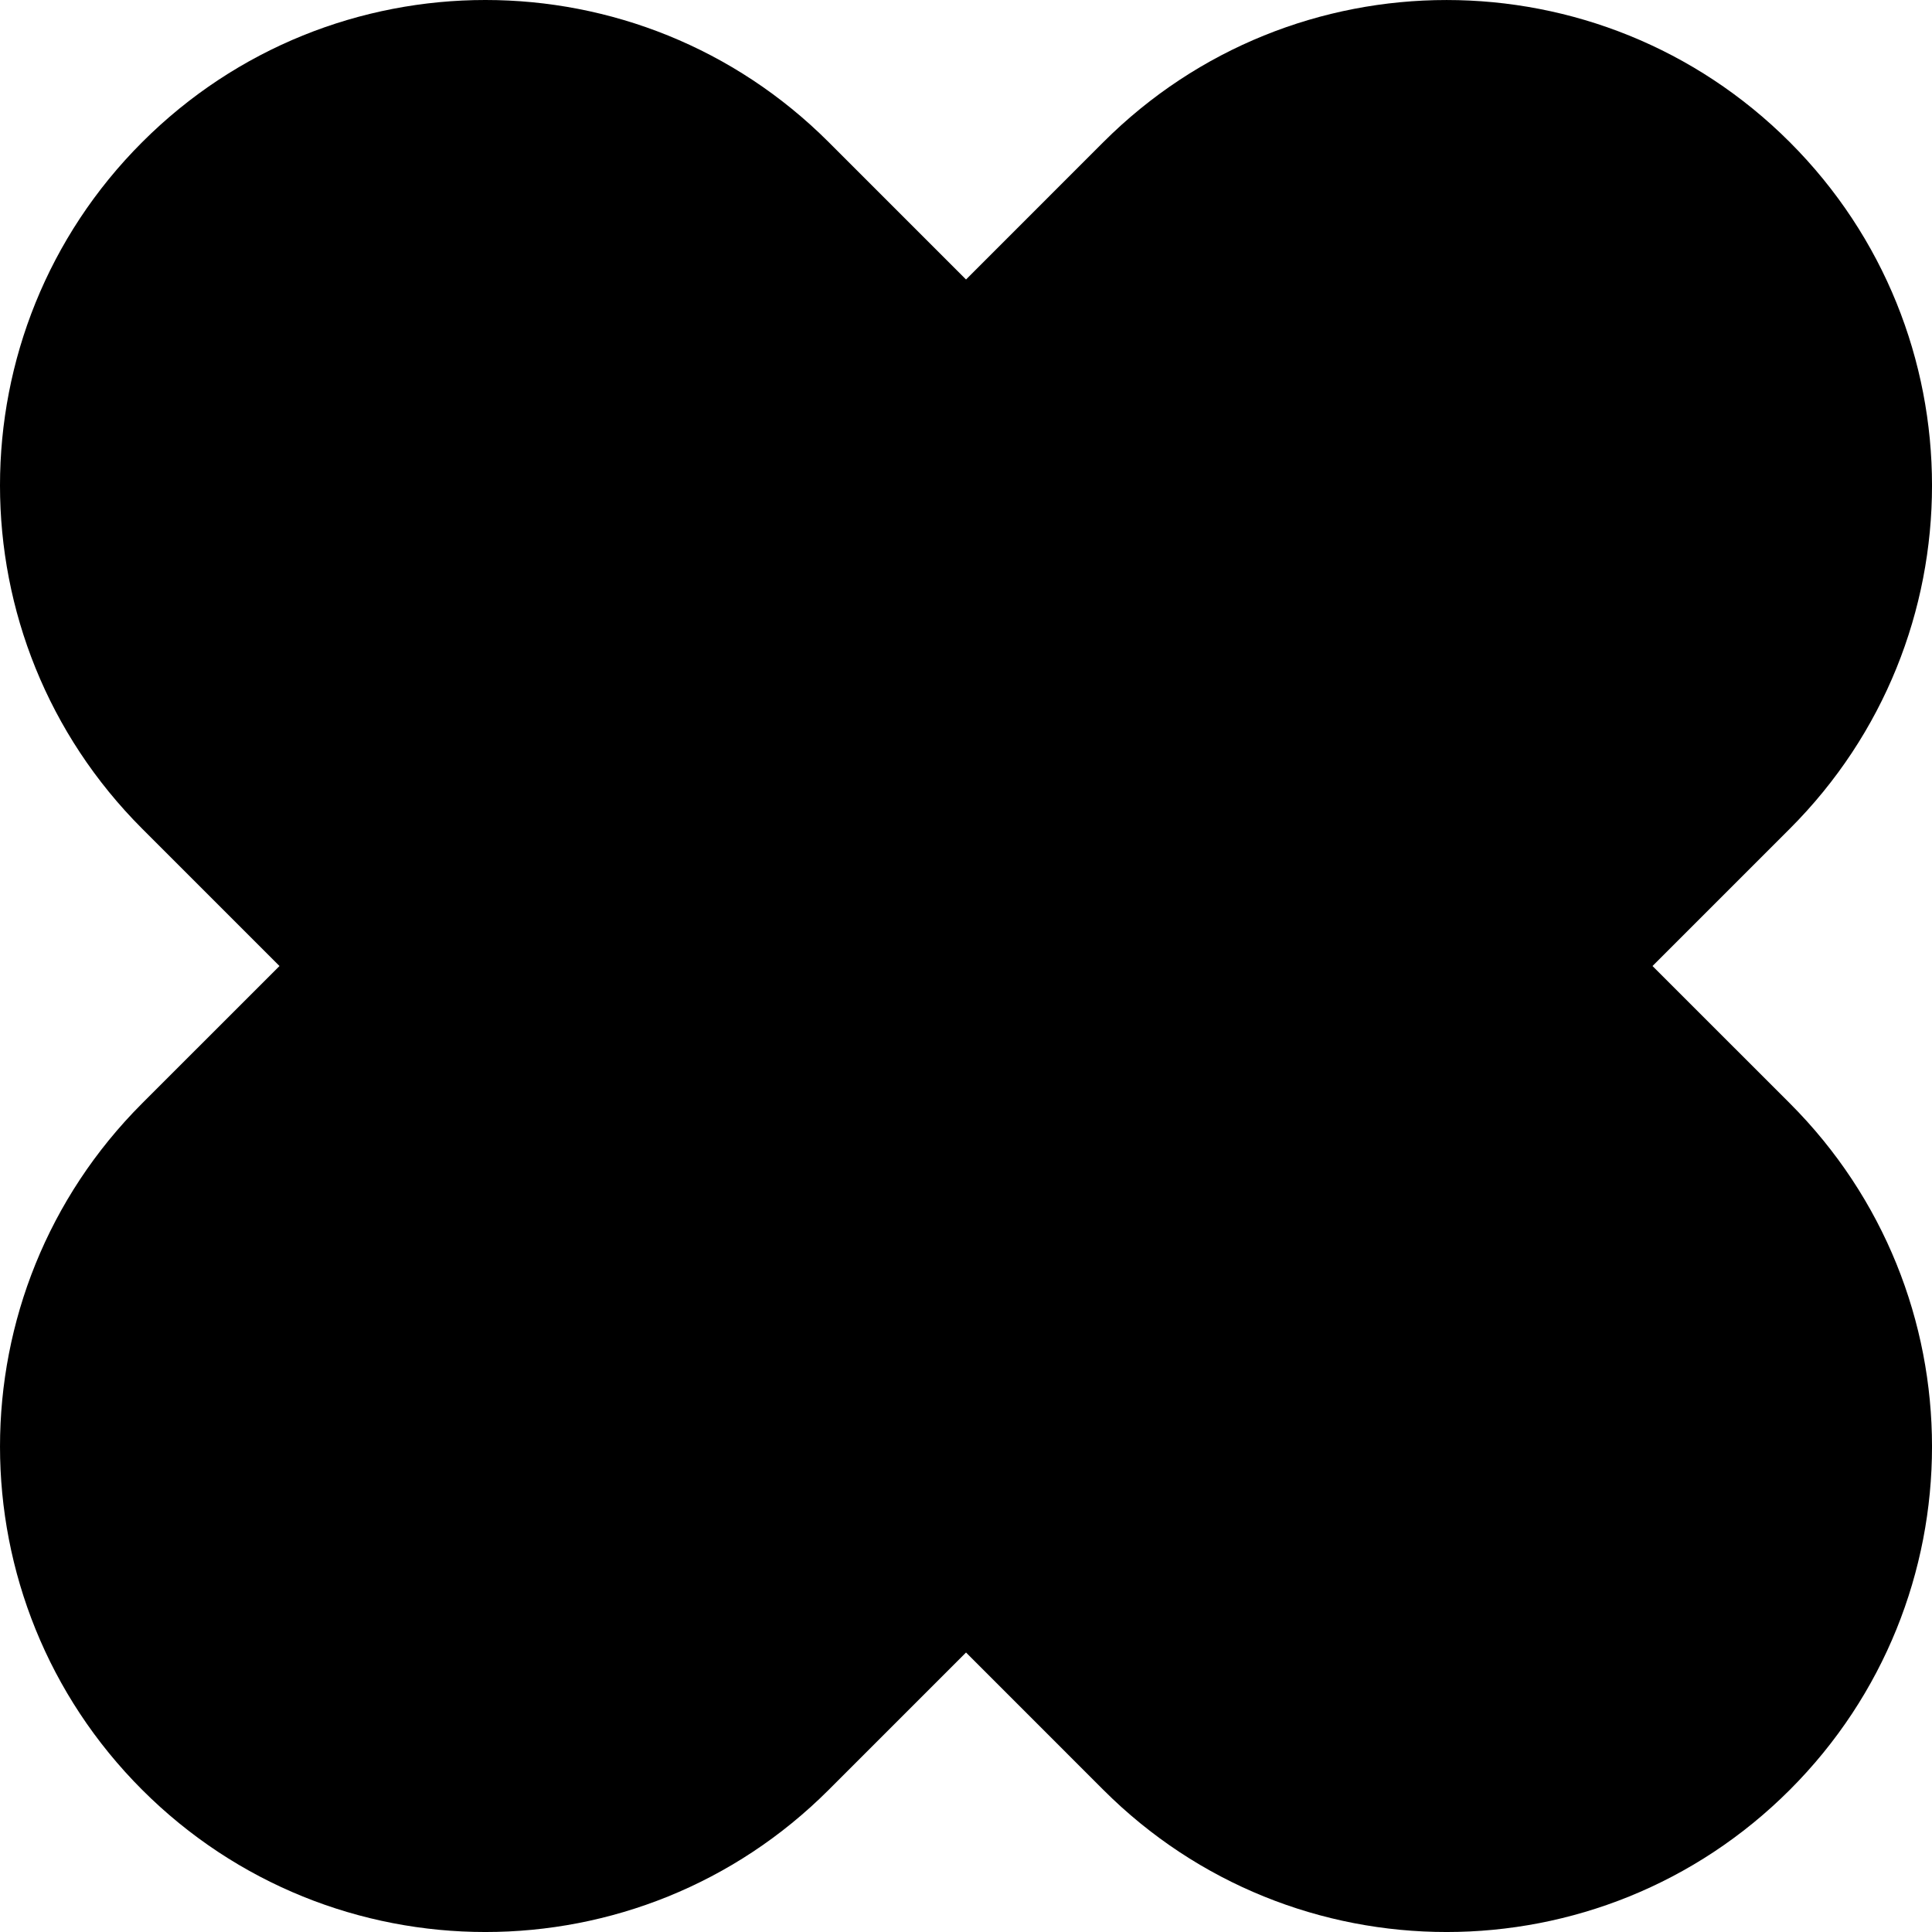 <svg width="80" height="80" viewBox="0 0 80 80" fill="none" xmlns="http://www.w3.org/2000/svg">
<path d="M45.686 5.887C53.536 -1.962 66.263 -1.961 74.113 5.888C81.963 13.738 81.963 26.465 74.113 34.315L68.427 40.001L74.113 45.686C81.963 53.536 81.963 66.263 74.113 74.113C66.263 81.963 53.536 81.963 45.686 74.113L40.001 68.427L34.315 74.113C26.465 81.963 13.737 81.963 5.887 74.113C-1.962 66.263 -1.962 53.536 5.887 45.686L11.573 40.001L5.887 34.315C-1.962 26.465 -1.963 13.737 5.887 5.887C13.737 -1.963 26.465 -1.962 34.315 5.887L40.001 11.573L45.686 5.887Z" fill="black"/>
</svg>
